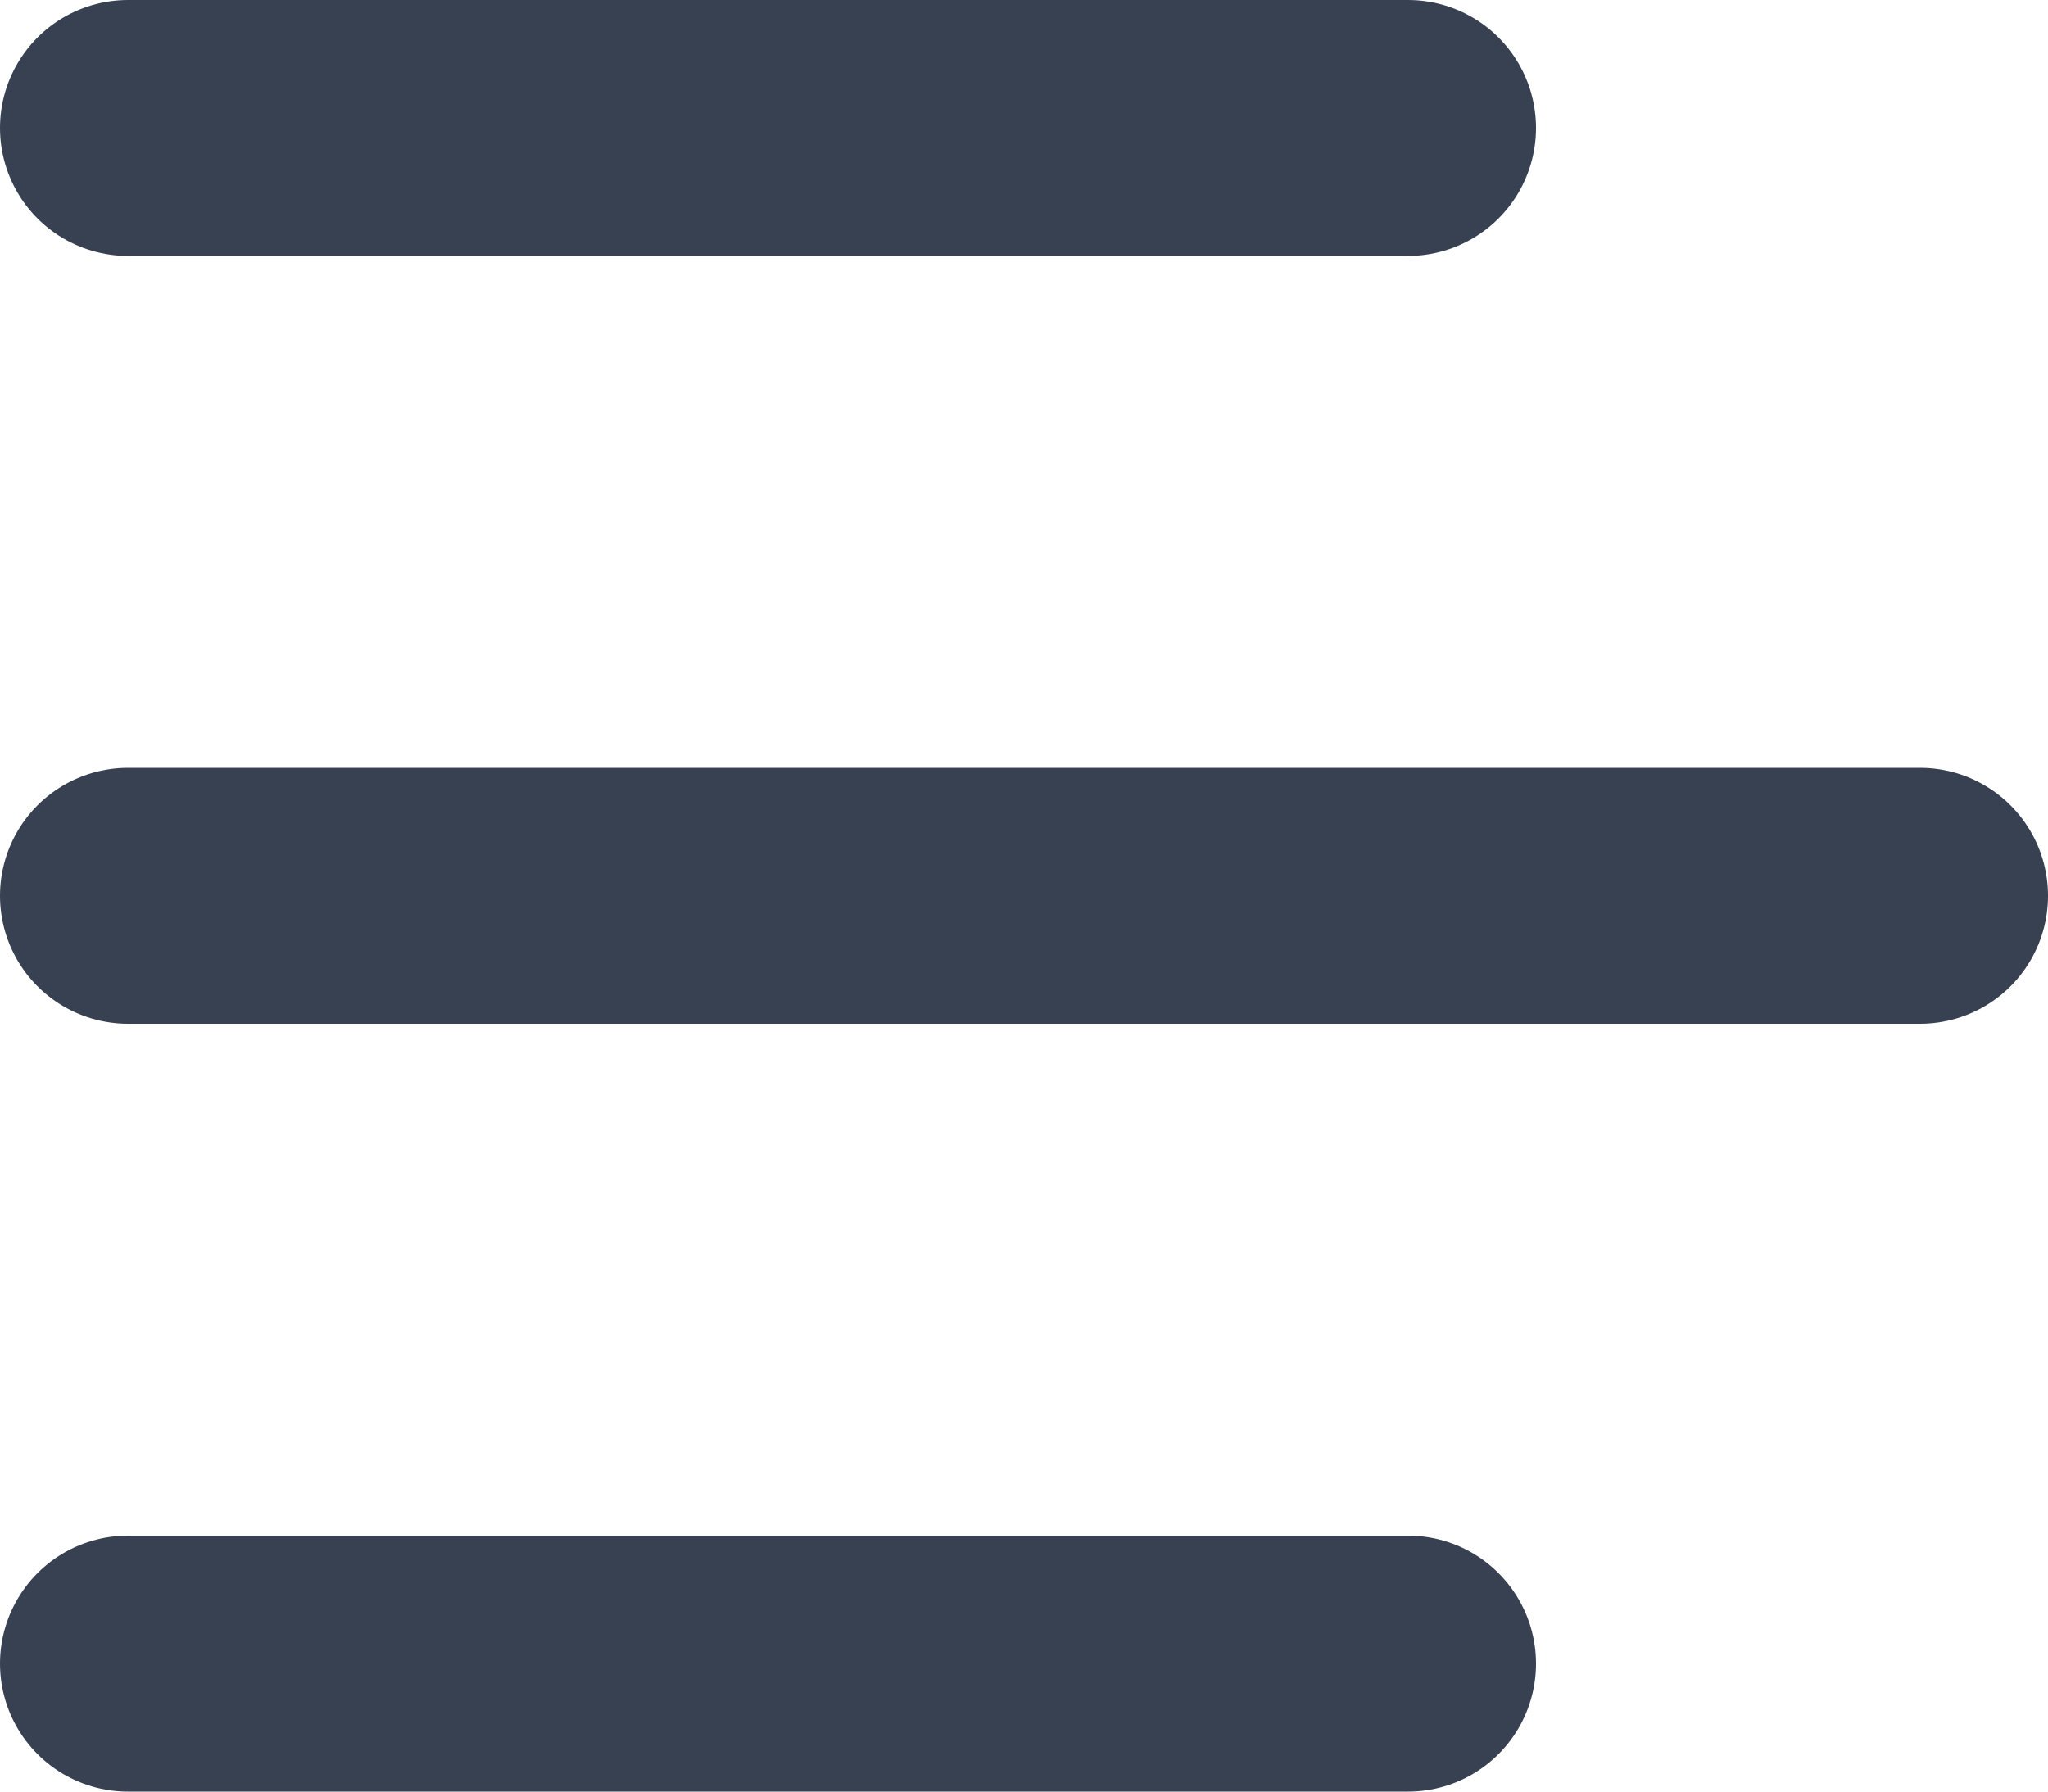 <svg width="16" height="14" viewBox="0 0 16 14" fill="none" xmlns="http://www.w3.org/2000/svg">
<line x1="1" y1="1" x2="11" y2="1" stroke="#374151" stroke-width="2" stroke-linecap="round"/>
<line x1="1" y1="7" x2="15" y2="7" stroke="#374151" stroke-width="2" stroke-linecap="round"/>
<line x1="1" y1="13" x2="11" y2="13" stroke="#374151" stroke-width="2" stroke-linecap="round"/>
</svg>